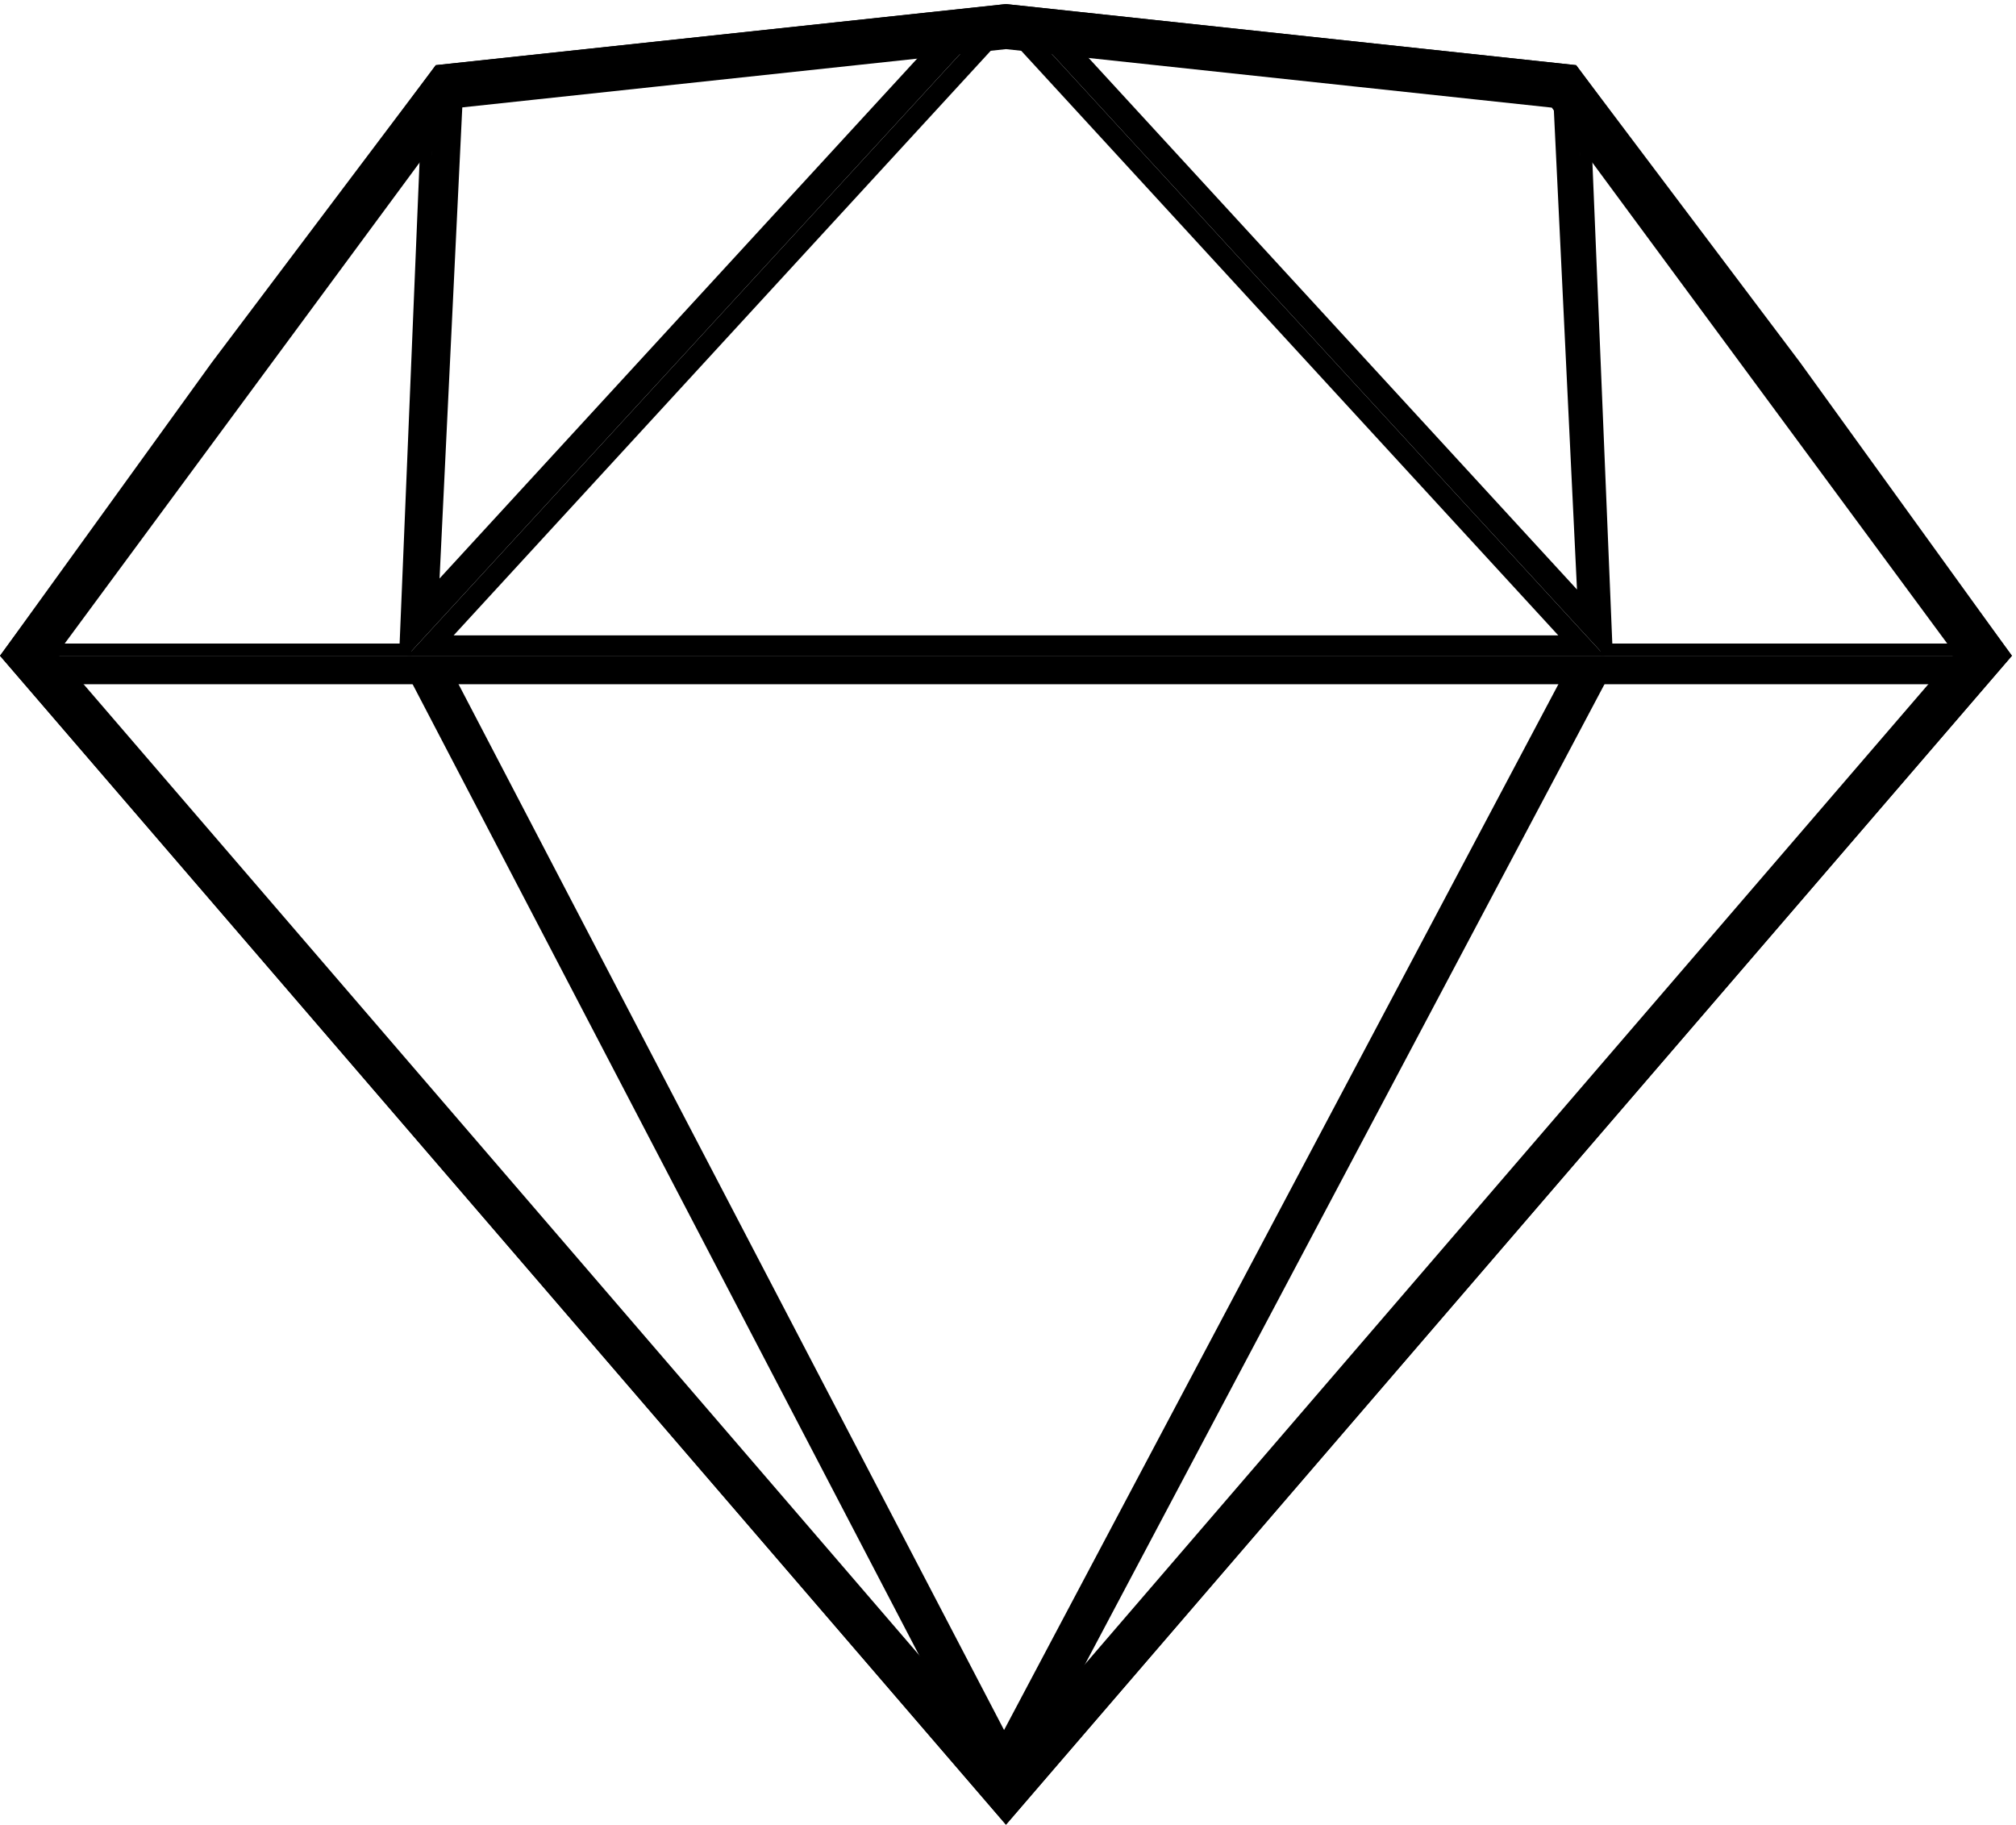 <?xml version="1.0" encoding="UTF-8"?>
<svg width="495px" height="448px" viewBox="0 0 495 448" version="1.1" xmlns="http://www.w3.org/2000/svg" xmlns:xlink="http://www.w3.org/1999/xlink">
    <!-- Generator: Sketch 45.2 (43514) - http://www.bohemiancoding.com/sketch -->
    <title>sketch-svg</title>
    <desc>Created with Sketch.</desc>
    <defs></defs>
    <g id="Page-1" stroke="none" stroke-width="1" fill="none" fill-rule="evenodd">
        <path d="M247,9.432 L7.03,288.263 L109.99,427.789 L247,442.469 L384.01,427.789 L486.97,288.263 L247,9.432 Z" id="Polygon" stroke="#000000" stroke-width="11" fill-rule="nonzero" transform="translate(247, 224.5) rotate(-180) translate(-247, -224.5) "></path>
        <path d="M247,166.366 L7.63,444.5 L486.37,444.5 L247,166.366 Z" id="Polygon" stroke="#000000" stroke-width="7" fill-rule="nonzero" transform="translate(247, 304.5) rotate(-180) translate(-247, -304.5) "></path>
        <path d="M247,157.305 L388.308,3.5 L105.692,3.5 L247,157.305 Z" id="Polygon" stroke="#000000" stroke-width="5" fill-rule="nonzero" transform="translate(247, 81) rotate(-180) translate(-247, -81) "></path>
        <path d="M388.698,156.254 L440.784,87.122 L491.066,17.5 L394.439,17.5 L388.698,156.254 Z" id="Polygon" stroke="#000000" stroke-width="3" fill-rule="nonzero" transform="translate(440.5, 88.5) scale(-1, 1) rotate(-180) translate(-440.5, -88.5) "></path>
        <path d="M1.698,156.254 L53.784,87.122 L104.066,17.5 L7.439,17.5 L1.698,156.254 Z" id="Polygon" stroke="#000000" stroke-width="3" fill-rule="nonzero" transform="translate(53.5, 88.5) rotate(-180) translate(-53.5, -88.5) "></path>
        <path d="M384.127,143.291 L390.604,9.131 L254.593,157.169 L384.127,143.291 Z" id="Polygon" stroke="#000000" stroke-width="6" fill-rule="nonzero" transform="translate(320.5, 81) scale(-1, 1) rotate(-180) translate(-320.5, -81) "></path>
        <path d="M236.649,142.839 L243.038,10.486 L108.859,156.531 L236.649,142.839 Z" id="Polygon" stroke="#000000" stroke-width="7" fill-rule="nonzero" transform="translate(173.5, 81) rotate(-180) translate(-173.5, -81) "></path>
        <polyline id="Line" stroke="#000000" stroke-width="10" stroke-linecap="square" points="108 170 246.5 435.5 387.5 169.5"></polyline>
    </g>
</svg>